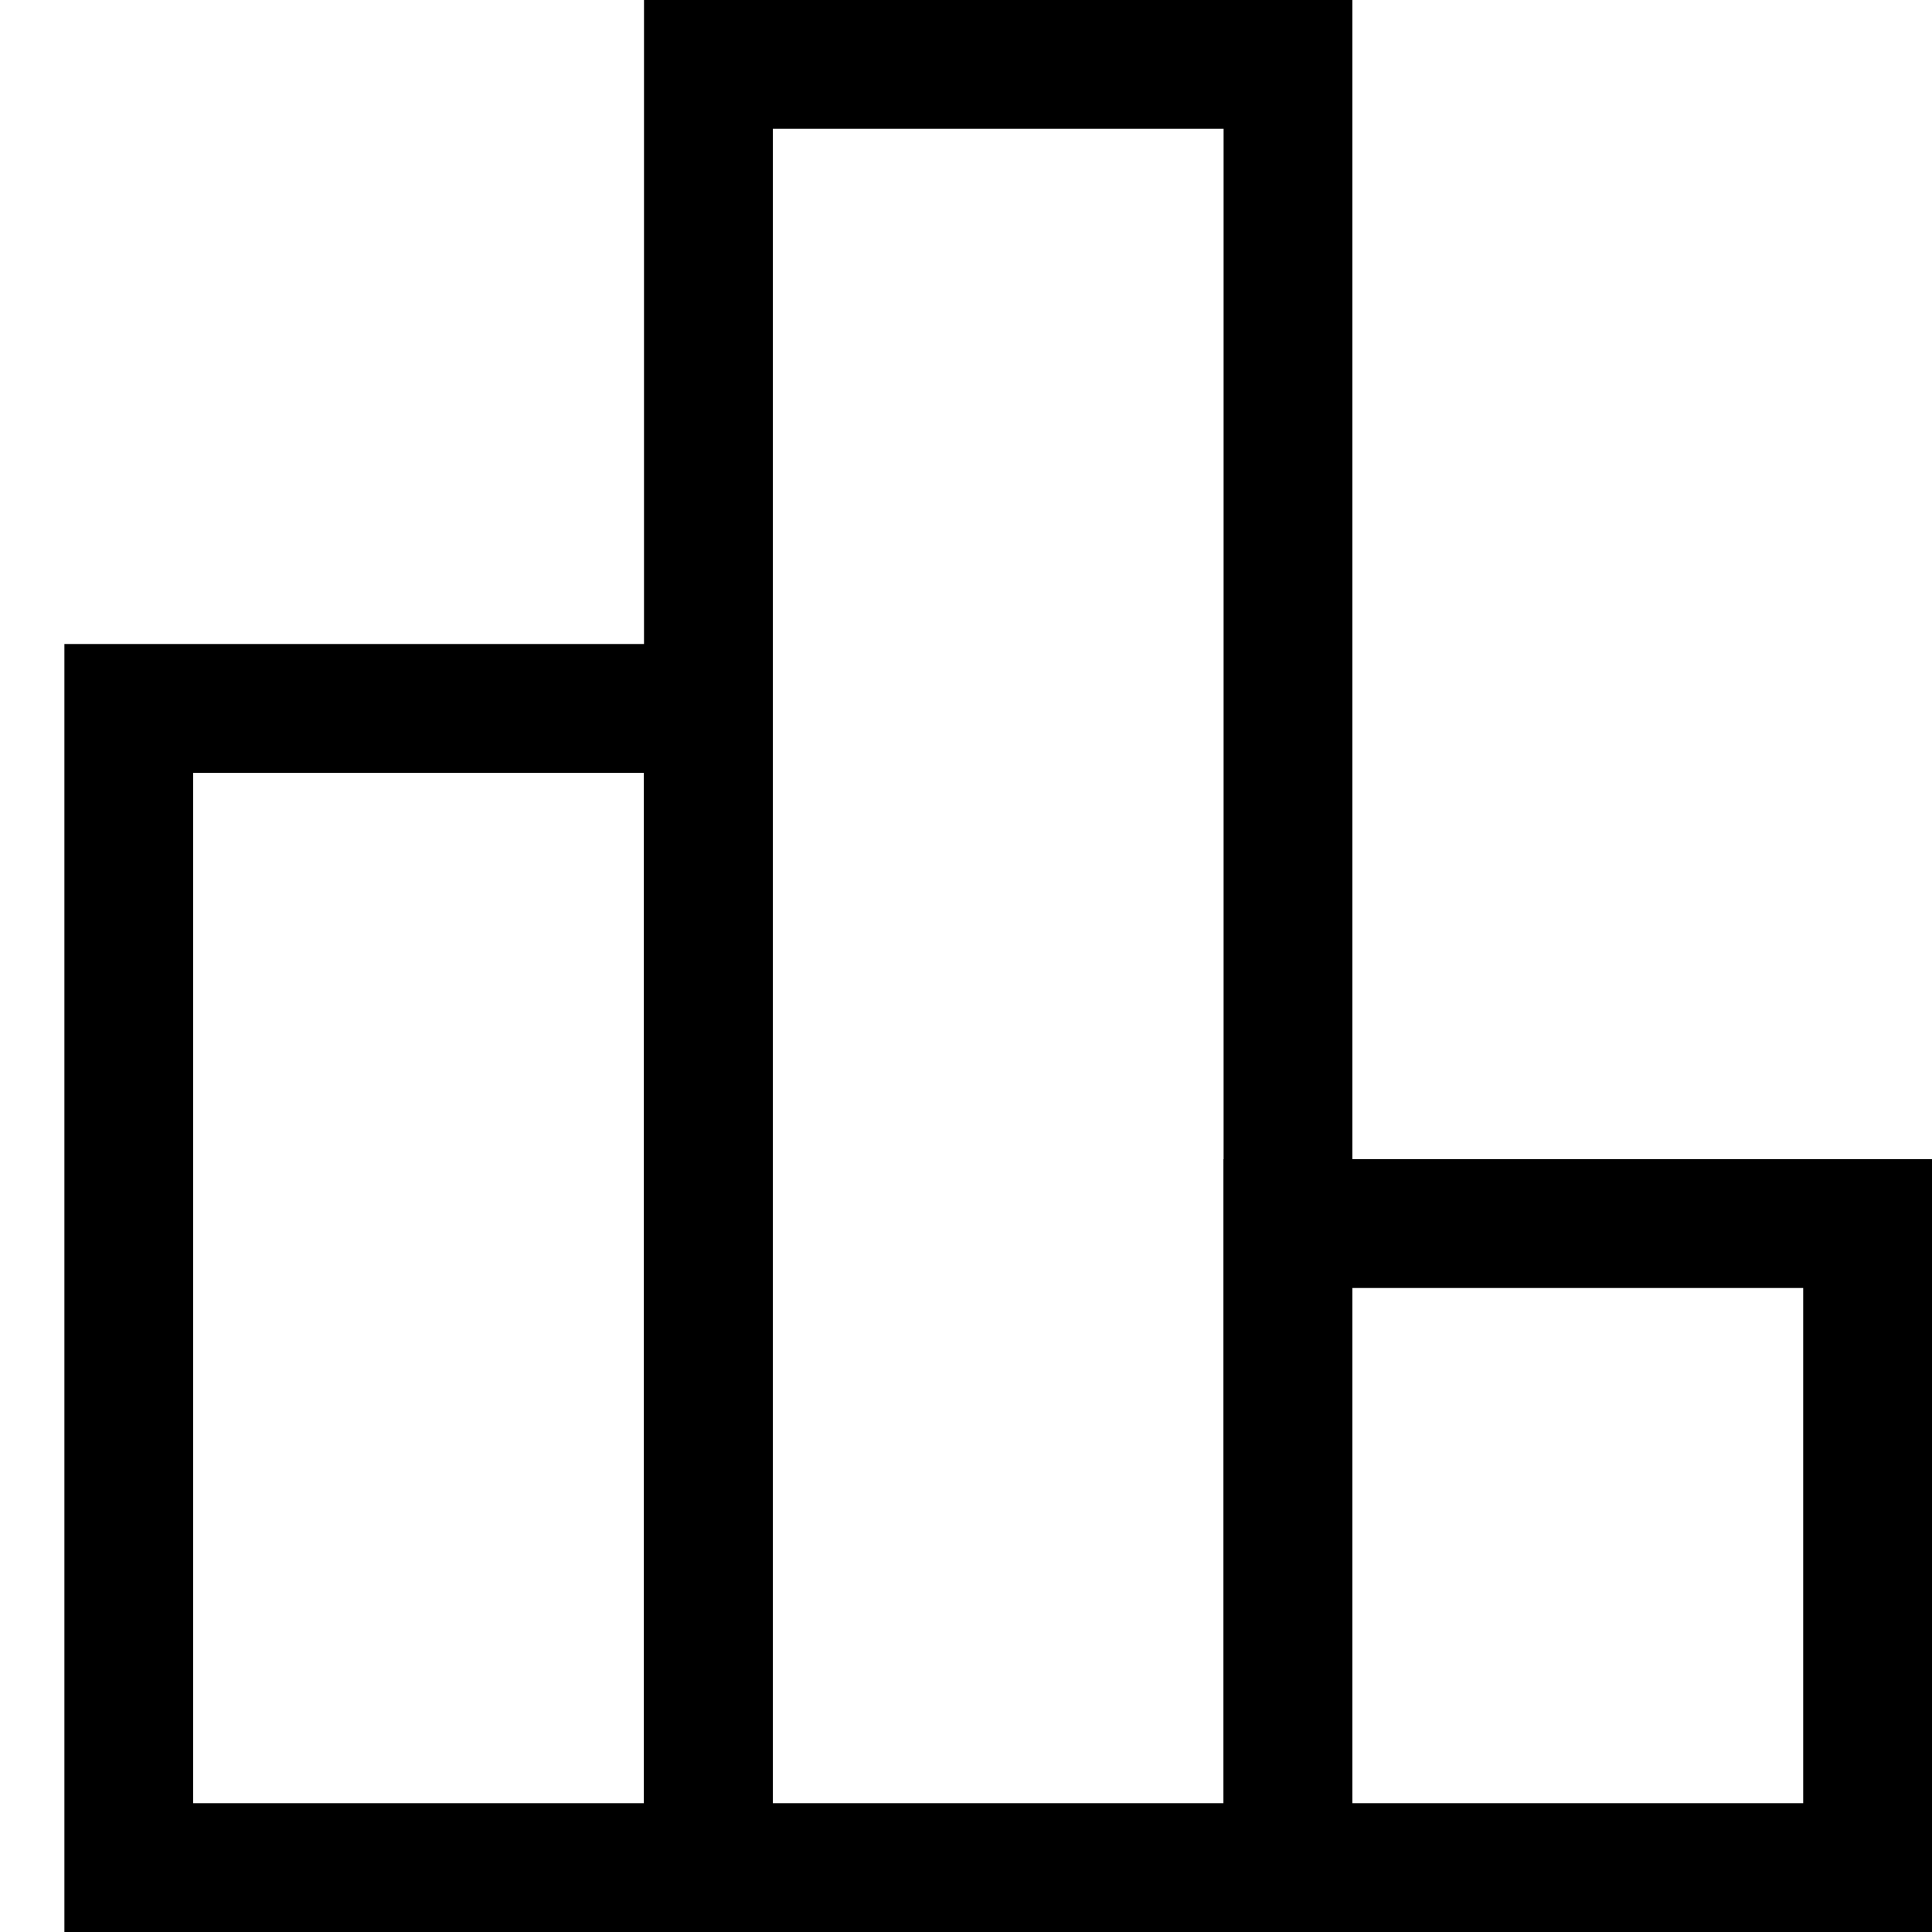 <svg width="30" height="30" viewBox="0 0 30 30" fill="none" xmlns="http://www.w3.org/2000/svg">
<rect x="11" y="1" width="9" height="28" stroke="black" stroke-width="2"/>
<rect x="2" y="11" width="9" height="18" stroke="black" stroke-width="2"/>
<rect x="20" y="19" width="9" height="10" stroke="black" stroke-width="2"/>
</svg>
